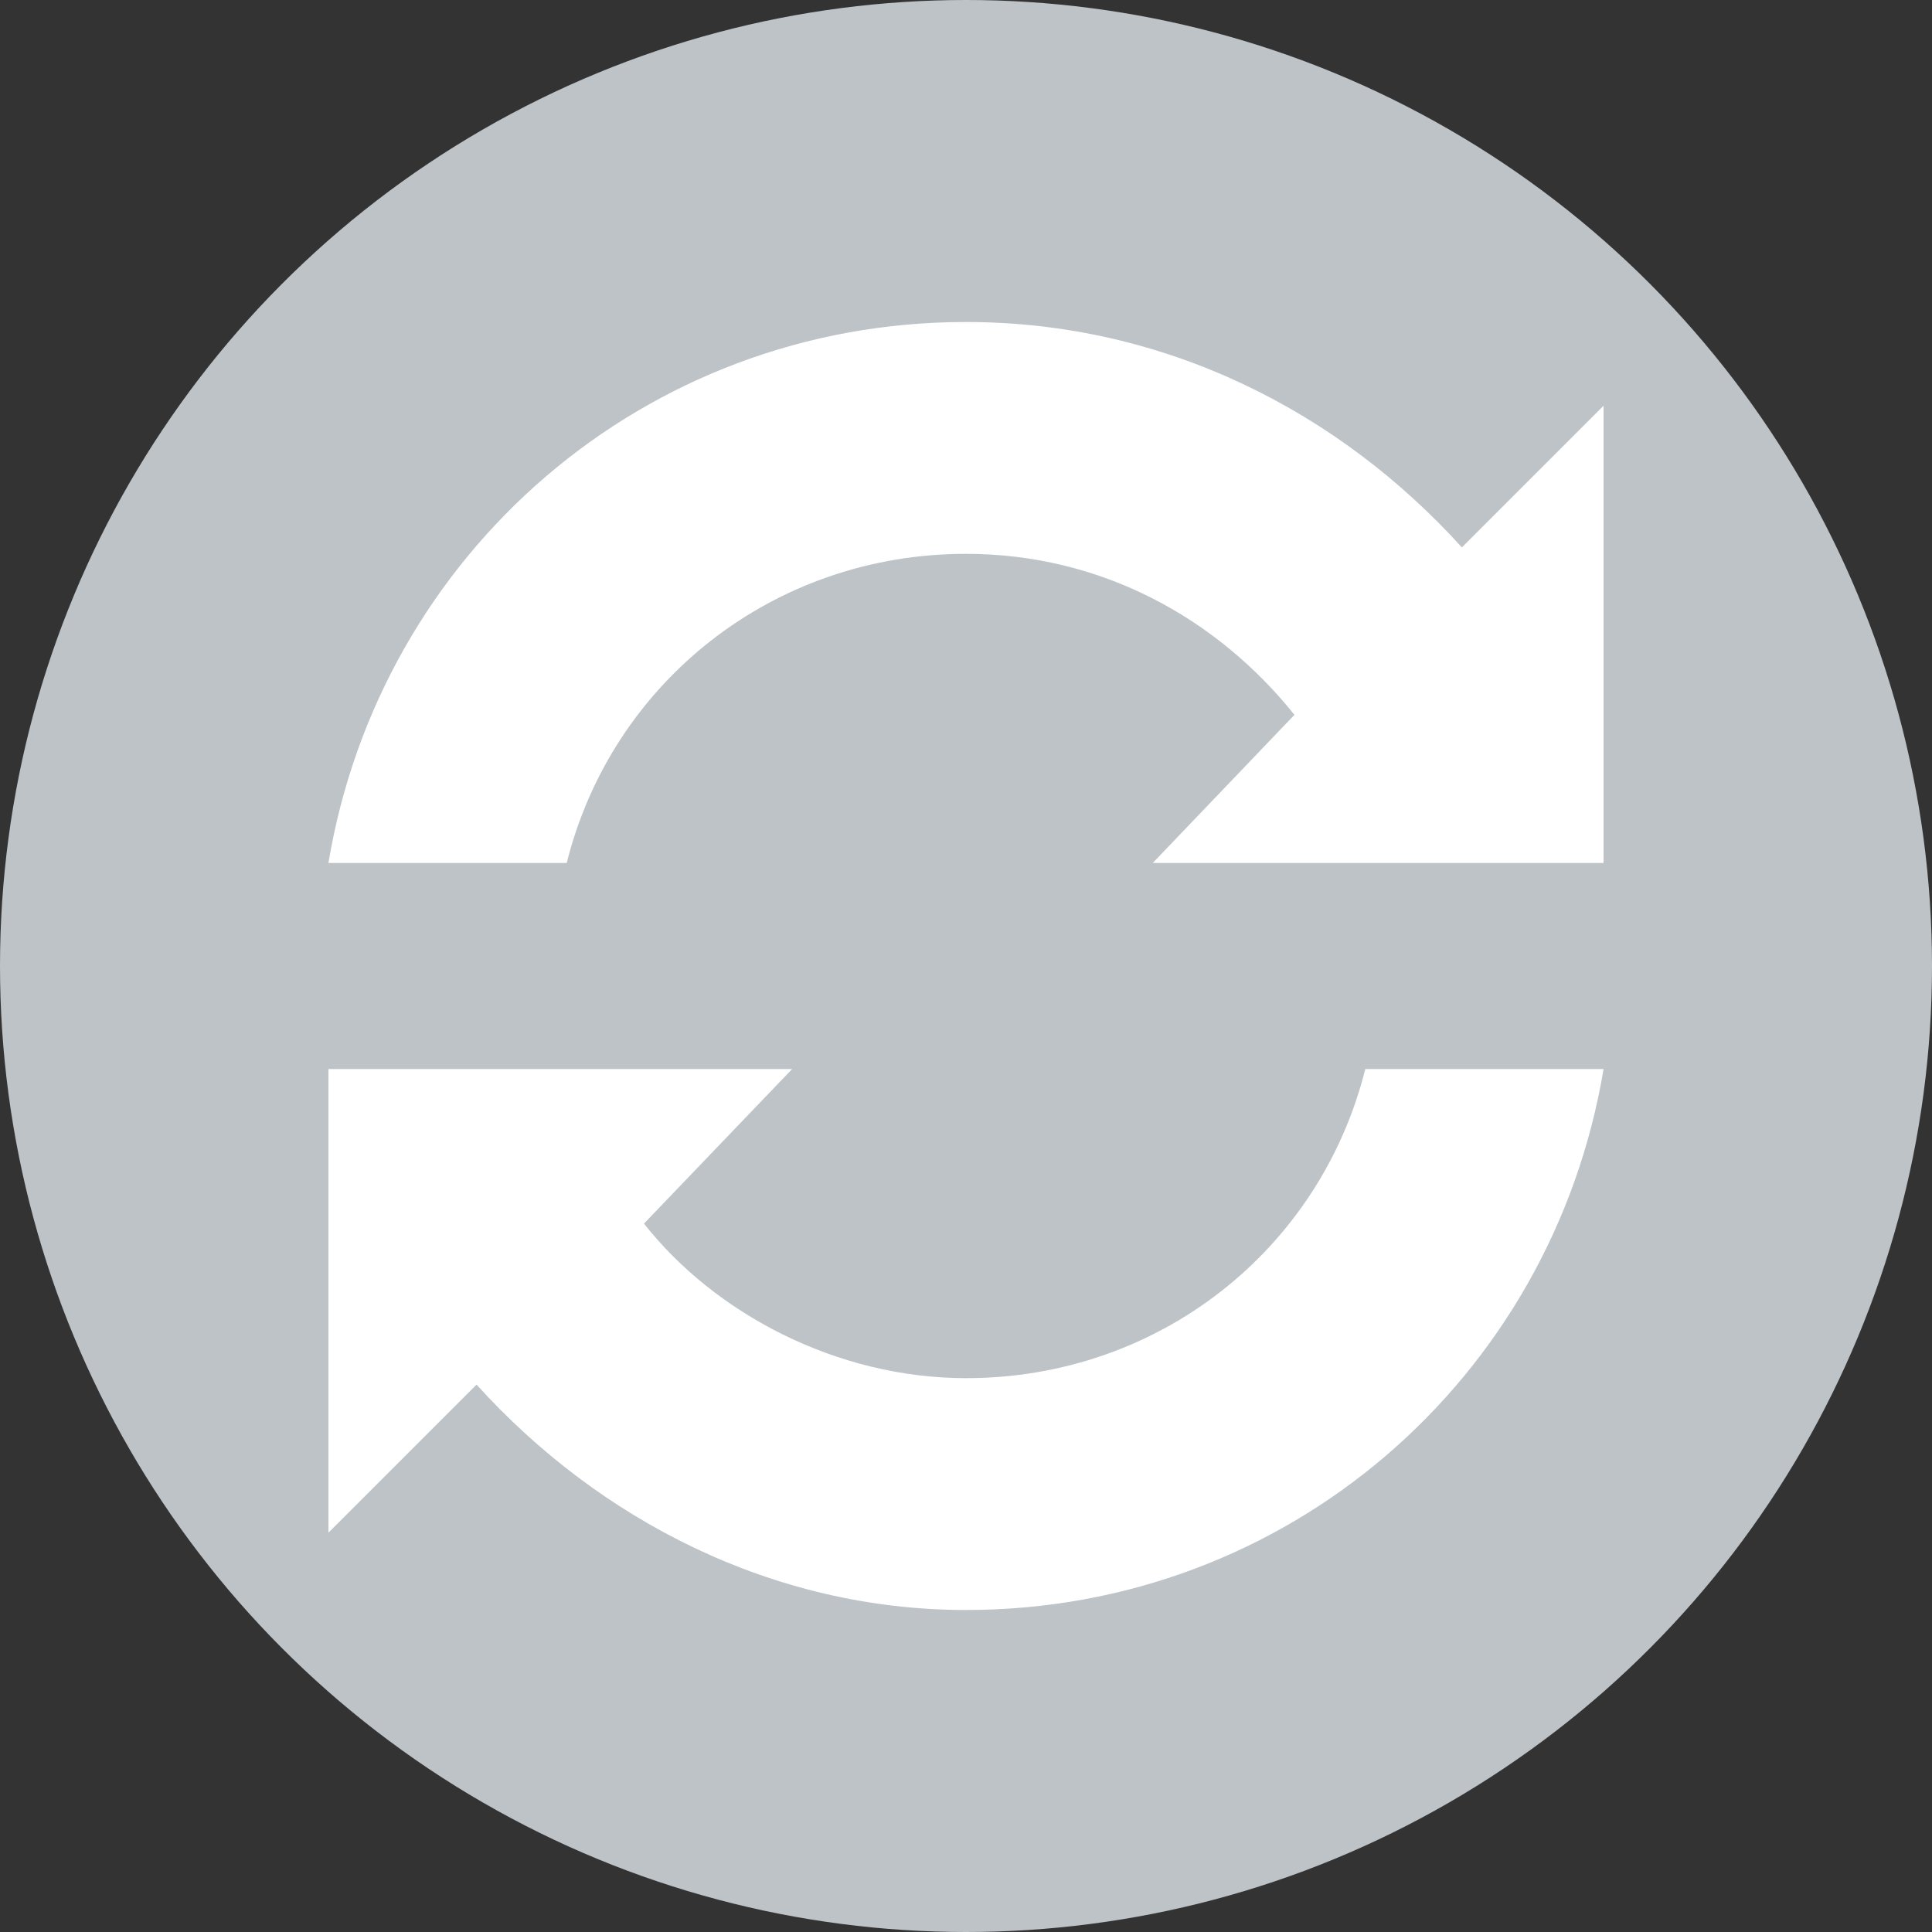 <?xml version="1.0" encoding="utf-8"?>
<!-- Generator: Adobe Illustrator 17.1.0, SVG Export Plug-In . SVG Version: 6.00 Build 0)  -->
<!DOCTYPE svg PUBLIC "-//W3C//DTD SVG 1.1//EN" "http://www.w3.org/Graphics/SVG/1.1/DTD/svg11.dtd">
<svg version="1.1" id="Layer_1" xmlns="http://www.w3.org/2000/svg" xmlns:xlink="http://www.w3.org/1999/xlink" x="0px" y="0px"
	 viewBox="0 0 30 30" enable-background="new 0 0 30 30" xml:space="preserve">
<rect x="0" y="0" width="30" height="30" fill="#333333" stroke="none"/>
<circle fill="#BDC3C7" cx="15" cy="15" r="15"/>
<g>
	<path fill="#FFFFFF" d="M15,8.6c2.1,0,3.9,1,5.1,2.5l-2.2,2.3h7V6.3l-2.2,2.2C20.8,6.4,18.1,5,15,5c-5,0-9.1,3.6-9.9,8.4h3.7
		C9.5,10.6,12,8.6,15,8.6z"/>
	<path fill="#FFFFFF" d="M15,21.4c-2,0-3.9-1-5-2.4l2.3-2.4H5.1v7.2l2.3-2.3C9.3,23.6,12,25,15,25c5,0,9.1-3.6,9.9-8.4h-3.7
		C20.5,19.4,18,21.4,15,21.4z"/>
</g>
</svg>
